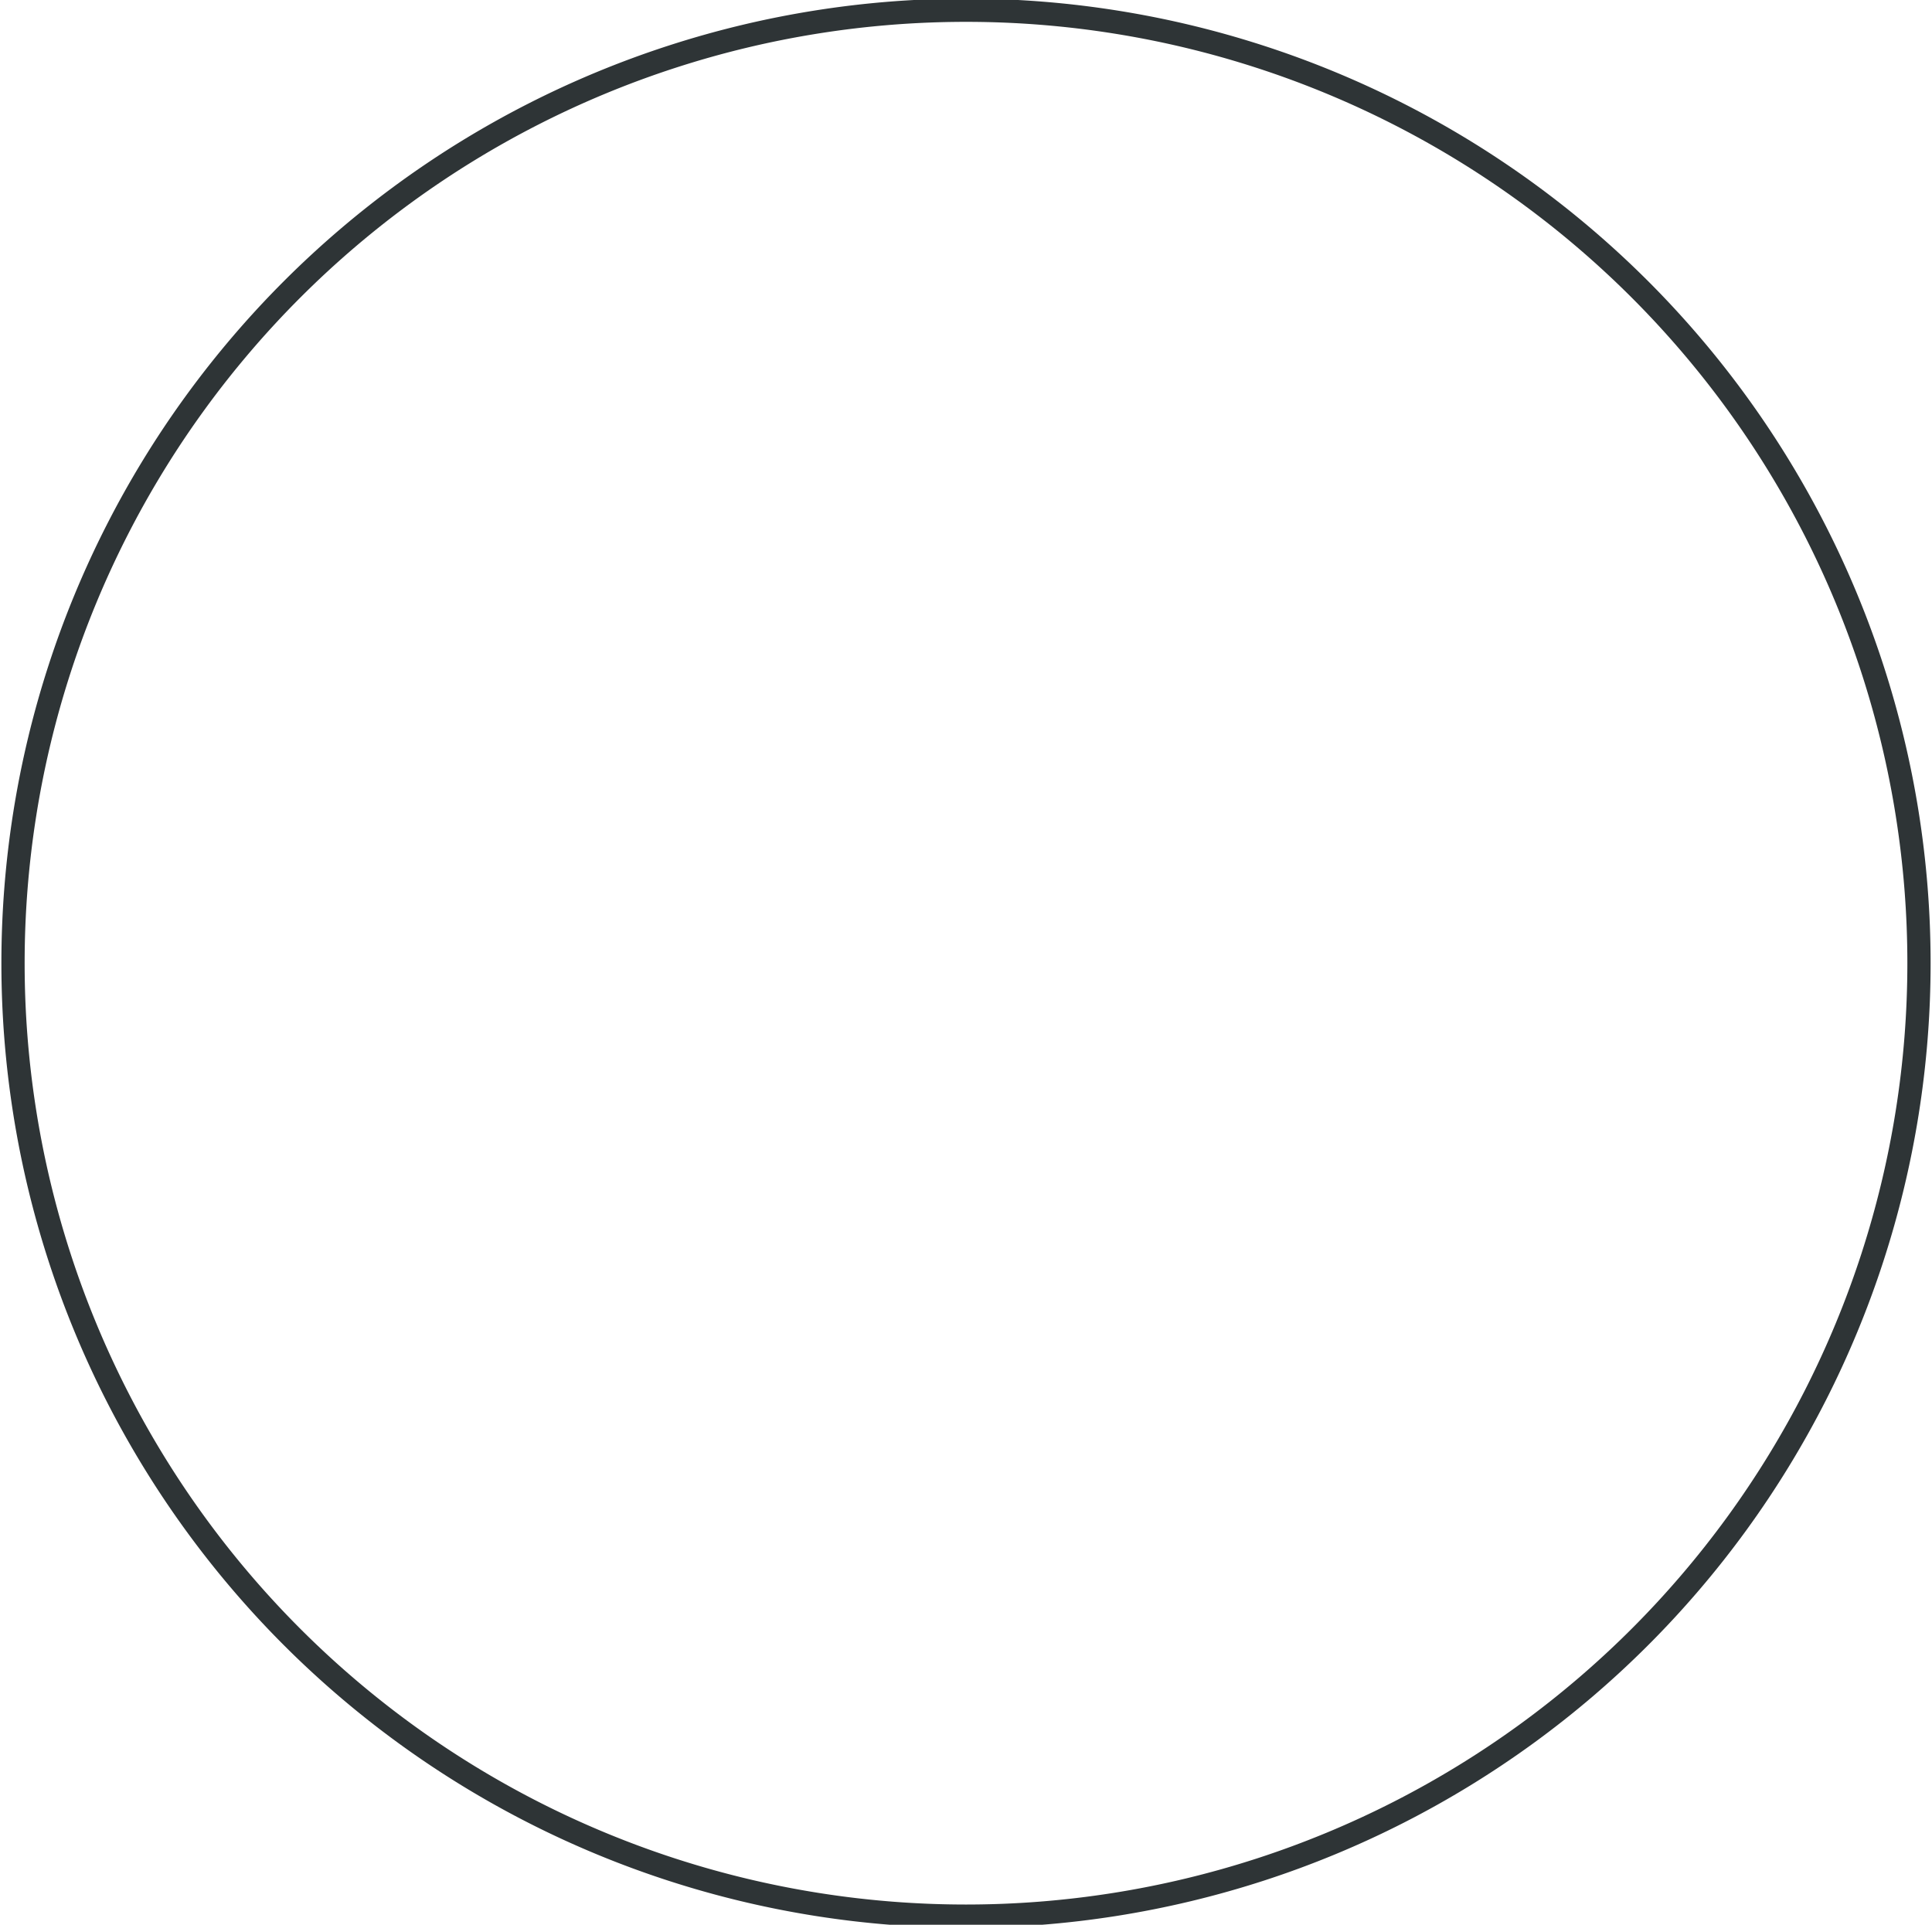 <?xml version="1.0" encoding="UTF-8" standalone="no"?>
<!-- Created with Inkscape (http://www.inkscape.org/) -->

<svg
   xmlns:dc="http://purl.org/dc/elements/1.1/"
   xmlns:cc="http://creativecommons.org/ns#"
   xmlns:rdf="http://www.w3.org/1999/02/22-rdf-syntax-ns#"
   xmlns:svg="http://www.w3.org/2000/svg"
   xmlns="http://www.w3.org/2000/svg"
   xmlns:sodipodi="http://sodipodi.sourceforge.net/DTD/sodipodi-0.dtd"
   xmlns:inkscape="http://www.inkscape.org/namespaces/inkscape"
   id="svg2972"
   version="1.1"
   inkscape:version="0.47+devel r9320"
   width="8.312"
   height="8.281"
   sodipodi:docname="engine-clear.svg">
  <defs
     id="defs2976" />
  <sodipodi:namedview
     pagecolor="#ffffff"
     bordercolor="#666666"
     borderopacity="1"
     objecttolerance="10"
     gridtolerance="10"
     guidetolerance="10"
     inkscape:pageopacity="0"
     inkscape:pageshadow="2"
     inkscape:window-width="803"
     inkscape:window-height="679"
     id="namedview2974"
     showgrid="false"
     inkscape:zoom="10"
     inkscape:cx="8.6796264"
     inkscape:cy="13.57562"
     inkscape:window-x="414"
     inkscape:window-y="-42"
     inkscape:window-maximized="0"
     inkscape:current-layer="svg2972" />
  <path
     sodipodi:type="arc"
     style="color:#000000;fill:none;stroke:#2e3436;stroke-width:0.1;stroke-linecap:butt;stroke-linejoin:miter;stroke-miterlimit:4;stroke-opacity:1;stroke-dasharray:none;stroke-dashoffset:0;marker:none;visibility:visible;display:inline;overflow:visible;enable-background:accumulate"
     id="path3063"
     sodipodi:cx="6"
     sodipodi:cy="7.3000002"
     sodipodi:rx="4.0999999"
     sodipodi:ry="4.0999999"
     d="m 10.1,7.3 a 4.1,4.1 0 1 1 -8.2,0 4.1,4.1 0 1 1 8.2,0 z"
     transform="translate(-1.844,-3.156)" />
</svg>

